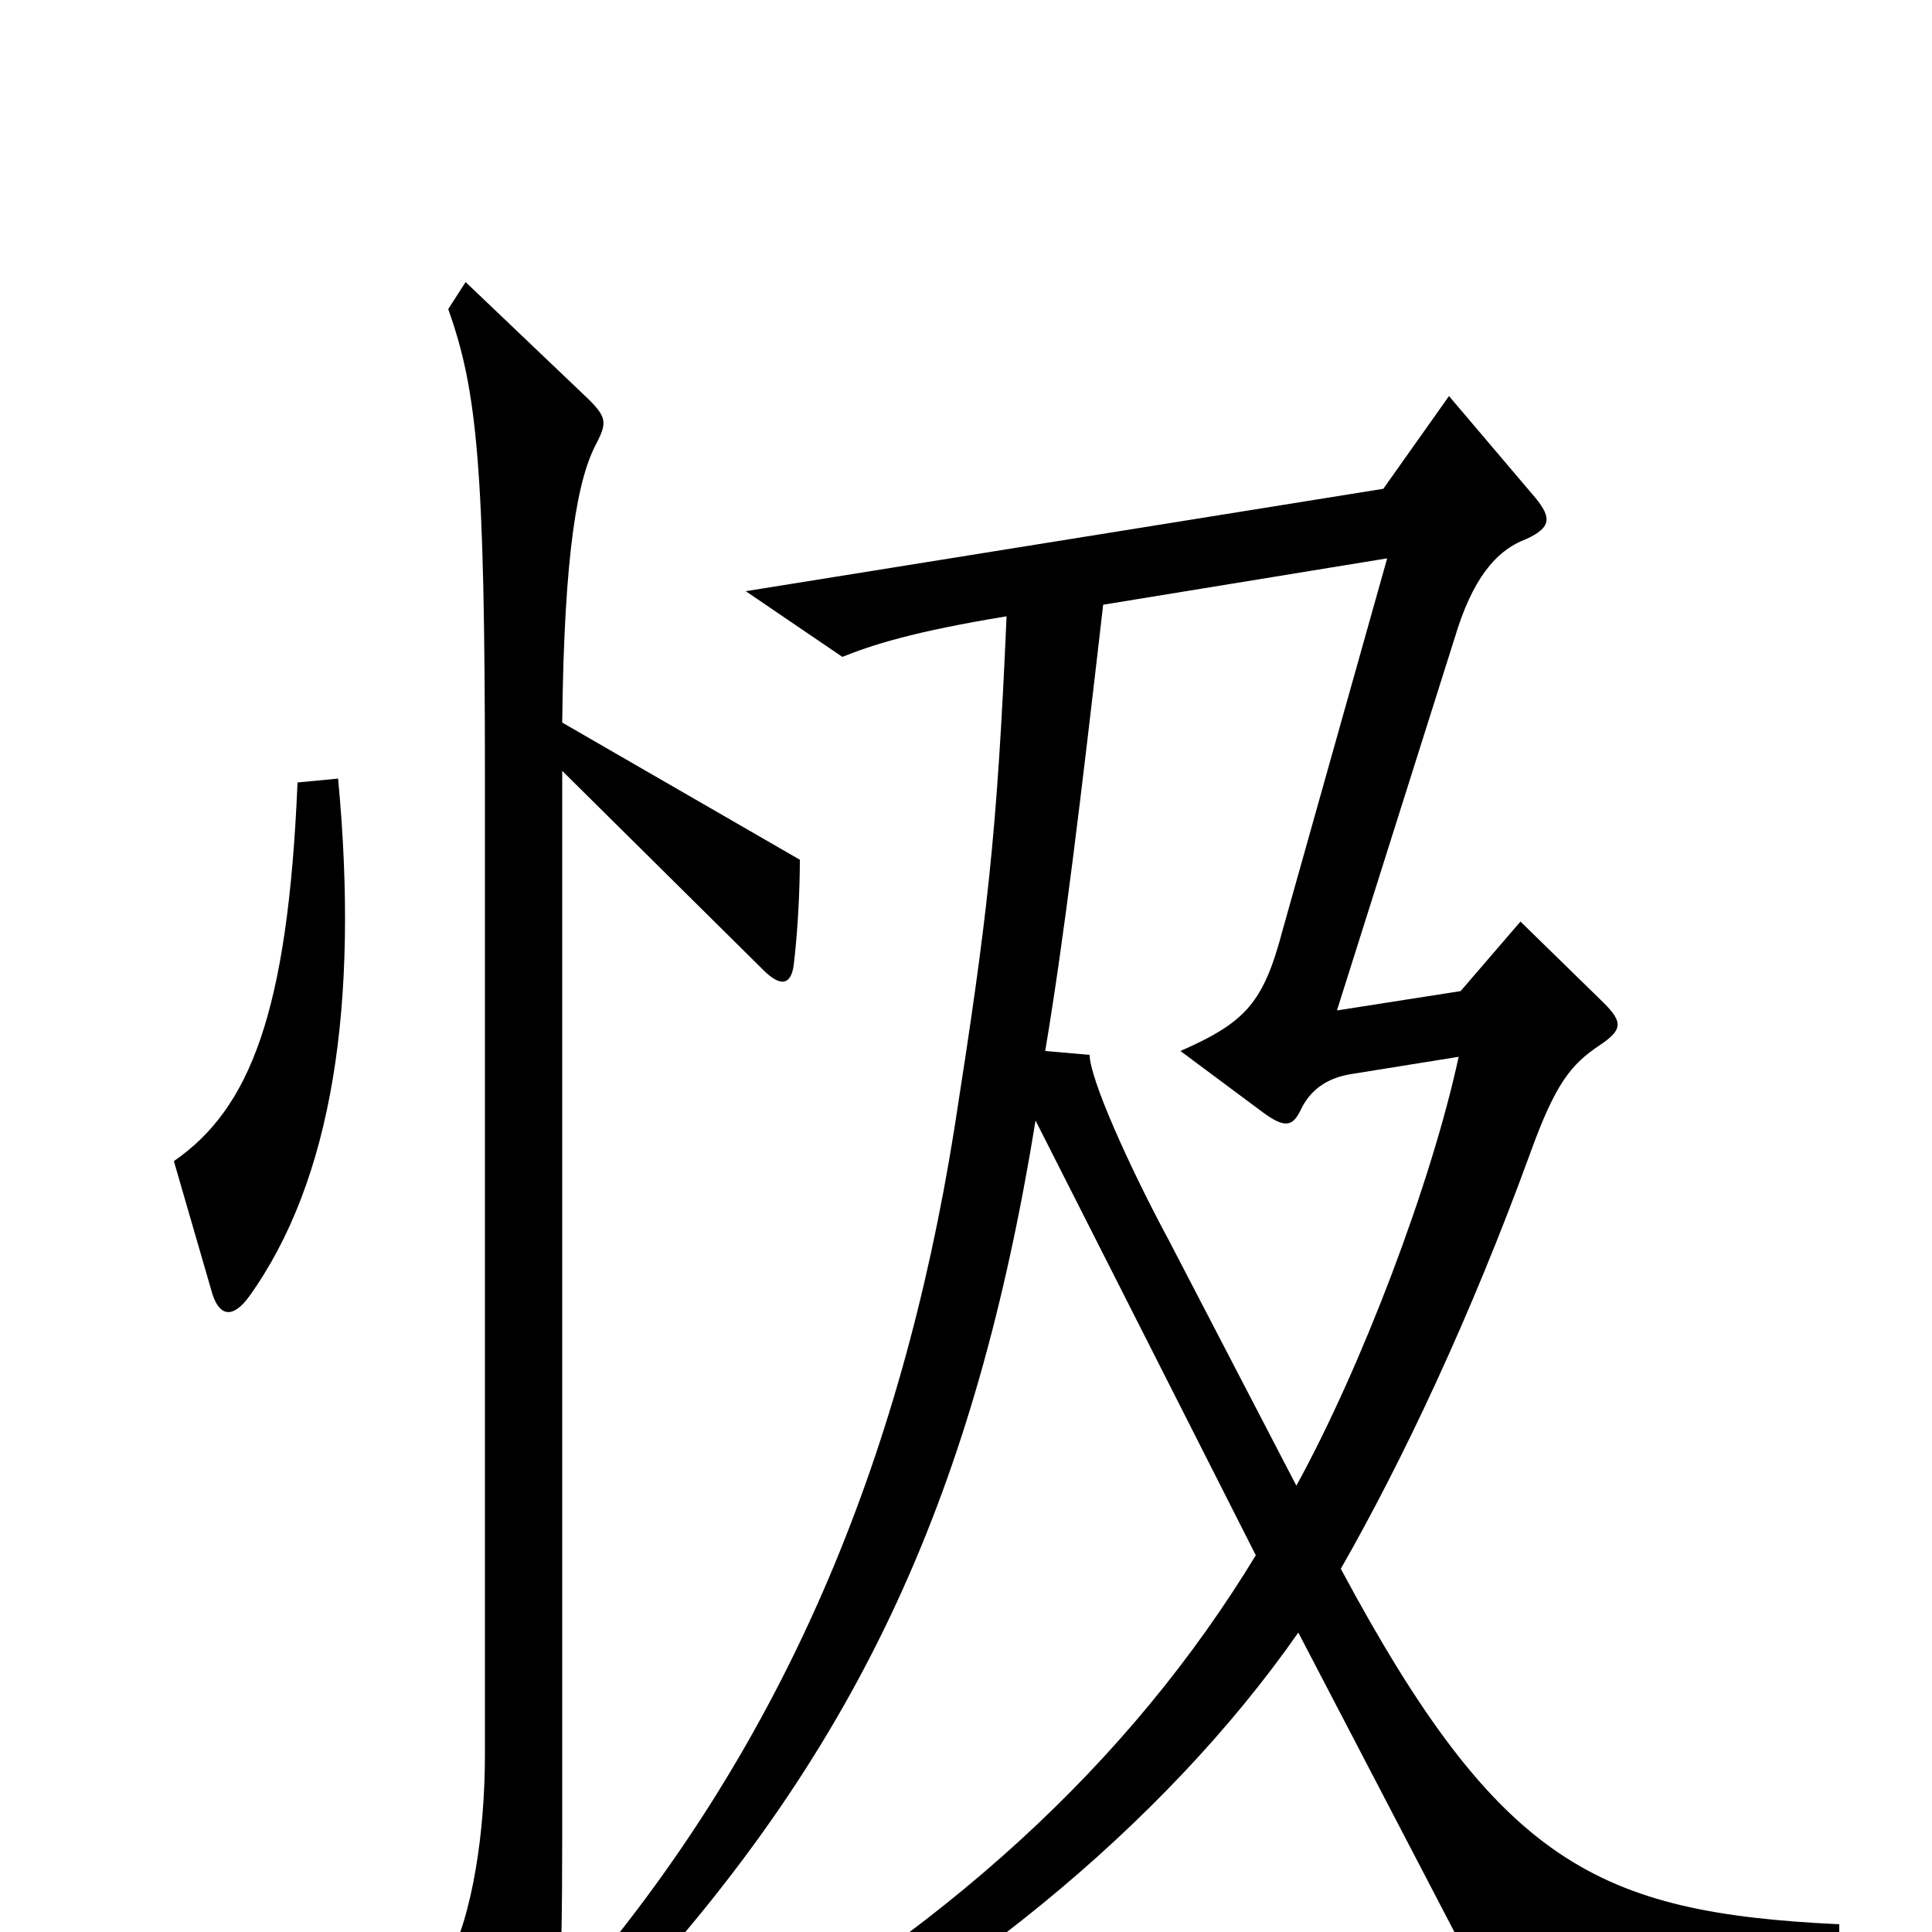<svg xmlns="http://www.w3.org/2000/svg" viewBox="0 -1000 1000 1000">
	<path fill="#000000" d="M175 -597L154 -595C149 -475 129 -426 90 -399L110 -330C114 -318 121 -318 129 -329C172 -389 186 -480 175 -597ZM414 -555L291 -626C292 -715 299 -753 309 -771C314 -781 314 -784 305 -793L241 -854L232 -840C247 -798 251 -758 251 -597V-92C251 -53 245 -9 231 17L263 89C268 100 275 102 281 87C289 69 291 32 291 -50V-601L395 -498C405 -488 410 -491 411 -502C413 -519 414 -540 414 -555ZM952 15V-4C827 -10 776 -35 694 -188C726 -244 761 -318 792 -403C805 -439 813 -449 828 -459C840 -467 840 -471 830 -481L787 -523L756 -487L692 -477L753 -670C762 -700 774 -715 790 -721C803 -727 803 -732 795 -742L750 -795L716 -747L386 -694L436 -660C451 -666 472 -673 521 -681C516 -566 511 -525 494 -416C466 -240 404 -98 303 22L323 36C446 -97 505 -229 536 -420L650 -195C585 -88 488 2 352 76L365 95C489 38 603 -56 672 -155L770 33ZM755 -453C741 -388 705 -293 671 -231L605 -358C584 -397 564 -442 564 -454L541 -456C551 -516 559 -583 571 -687L718 -711L664 -519C654 -481 645 -471 611 -456L654 -424C665 -416 669 -417 673 -425C678 -436 687 -442 699 -444Z"/>
</svg>